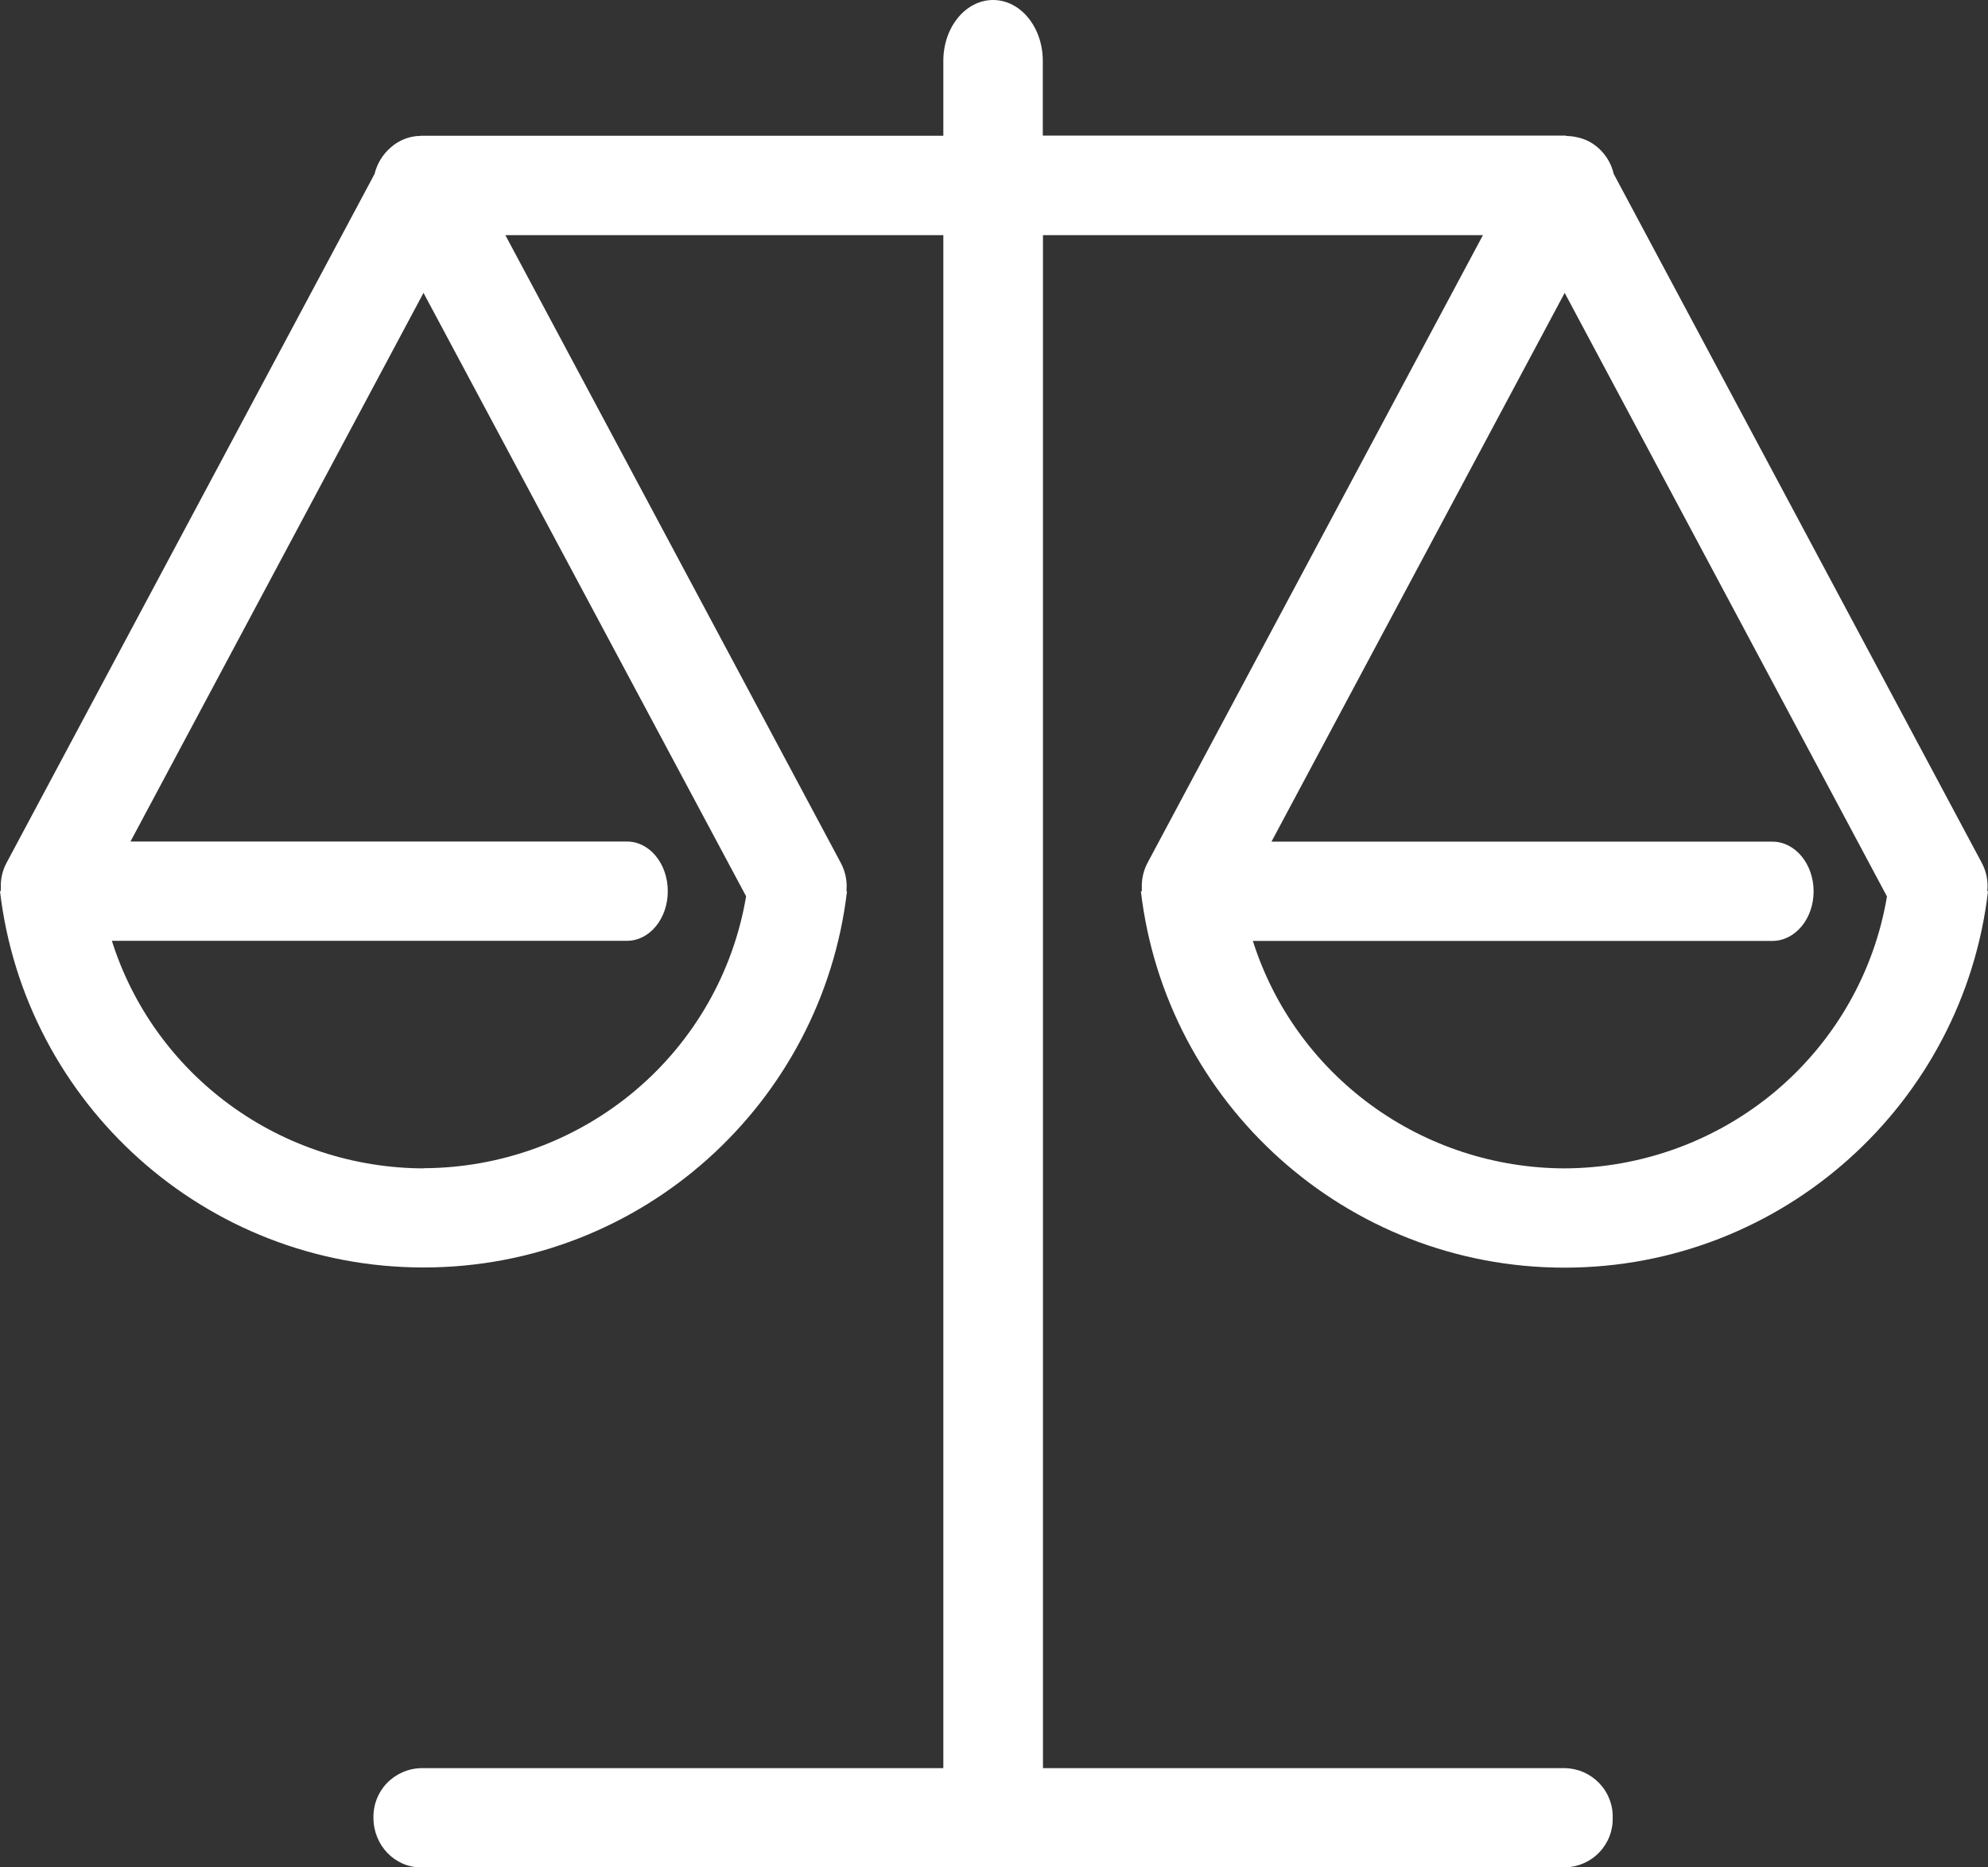 <svg width="33" height="31" viewBox="0 0 33 31" fill="none" xmlns="http://www.w3.org/2000/svg">
<rect x="0" y="0" width="33" height="31" fill="#333333" stroke="none"/>
<path d="M18.938 14.795C19.351 18.313 22.342 21.044 25.97 21.044C29.598 21.044 32.59 18.313 33 14.795H32.988C33.006 14.632 32.974 14.468 32.896 14.323L26.786 2.885C26.76 2.772 26.711 2.666 26.64 2.574C26.57 2.481 26.481 2.405 26.378 2.349C26.306 2.312 26.228 2.286 26.147 2.272L26.128 2.268C26.091 2.262 26.053 2.259 26.015 2.258C26.003 2.258 25.991 2.251 25.982 2.251H17.31V1.01C17.31 0.451 16.94 3.19605e-08 16.485 0C16.029 0 15.659 0.451 15.659 1.01V2.254H6.99L6.957 2.258H6.926C6.765 2.272 6.613 2.337 6.492 2.443L6.487 2.448C6.353 2.562 6.259 2.716 6.218 2.887L0.109 14.323C0.039 14.453 0.007 14.599 0.014 14.746L0.012 14.795H0C0.413 18.313 3.402 21.041 7.03 21.041C10.66 21.041 13.647 18.311 14.06 14.795H14.05C14.067 14.632 14.034 14.468 13.956 14.323L8.389 3.904H15.659V29.352H6.987C6.773 29.358 6.569 29.448 6.421 29.603C6.273 29.758 6.194 29.964 6.199 30.177C6.199 30.633 6.553 31 6.987 31H25.982C26.088 30.997 26.193 30.974 26.29 30.931C26.387 30.888 26.475 30.827 26.548 30.75C26.621 30.674 26.678 30.584 26.716 30.486C26.755 30.387 26.773 30.282 26.77 30.177C26.773 30.072 26.755 29.966 26.716 29.868C26.678 29.769 26.621 29.679 26.547 29.602C26.474 29.526 26.386 29.464 26.289 29.421C26.191 29.378 26.086 29.355 25.98 29.352H17.313V3.904H24.616L19.049 14.323C18.98 14.454 18.947 14.601 18.954 14.748L18.952 14.797H18.94V14.795H18.938ZM7.03 19.396C5.874 19.392 4.75 19.024 3.82 18.345C2.89 17.666 2.202 16.711 1.857 15.618H10.408C10.783 15.618 11.085 15.251 11.085 14.795C11.085 14.339 10.783 13.97 10.408 13.97H2.166L7.03 4.862L12.385 14.879C12.174 16.137 11.521 17.281 10.541 18.107C9.56 18.933 8.317 19.389 7.03 19.393V19.396ZM25.973 19.396C24.817 19.393 23.692 19.026 22.762 18.347C21.831 17.668 21.143 16.713 20.797 15.62H29.421C29.799 15.62 30.105 15.253 30.105 14.797C30.105 14.342 29.799 13.972 29.421 13.972H21.106L25.973 4.862L31.323 14.882C31.112 16.139 30.459 17.282 29.48 18.109C28.5 18.935 27.257 19.391 25.97 19.396H25.973Z" fill="white"/>
</svg>
